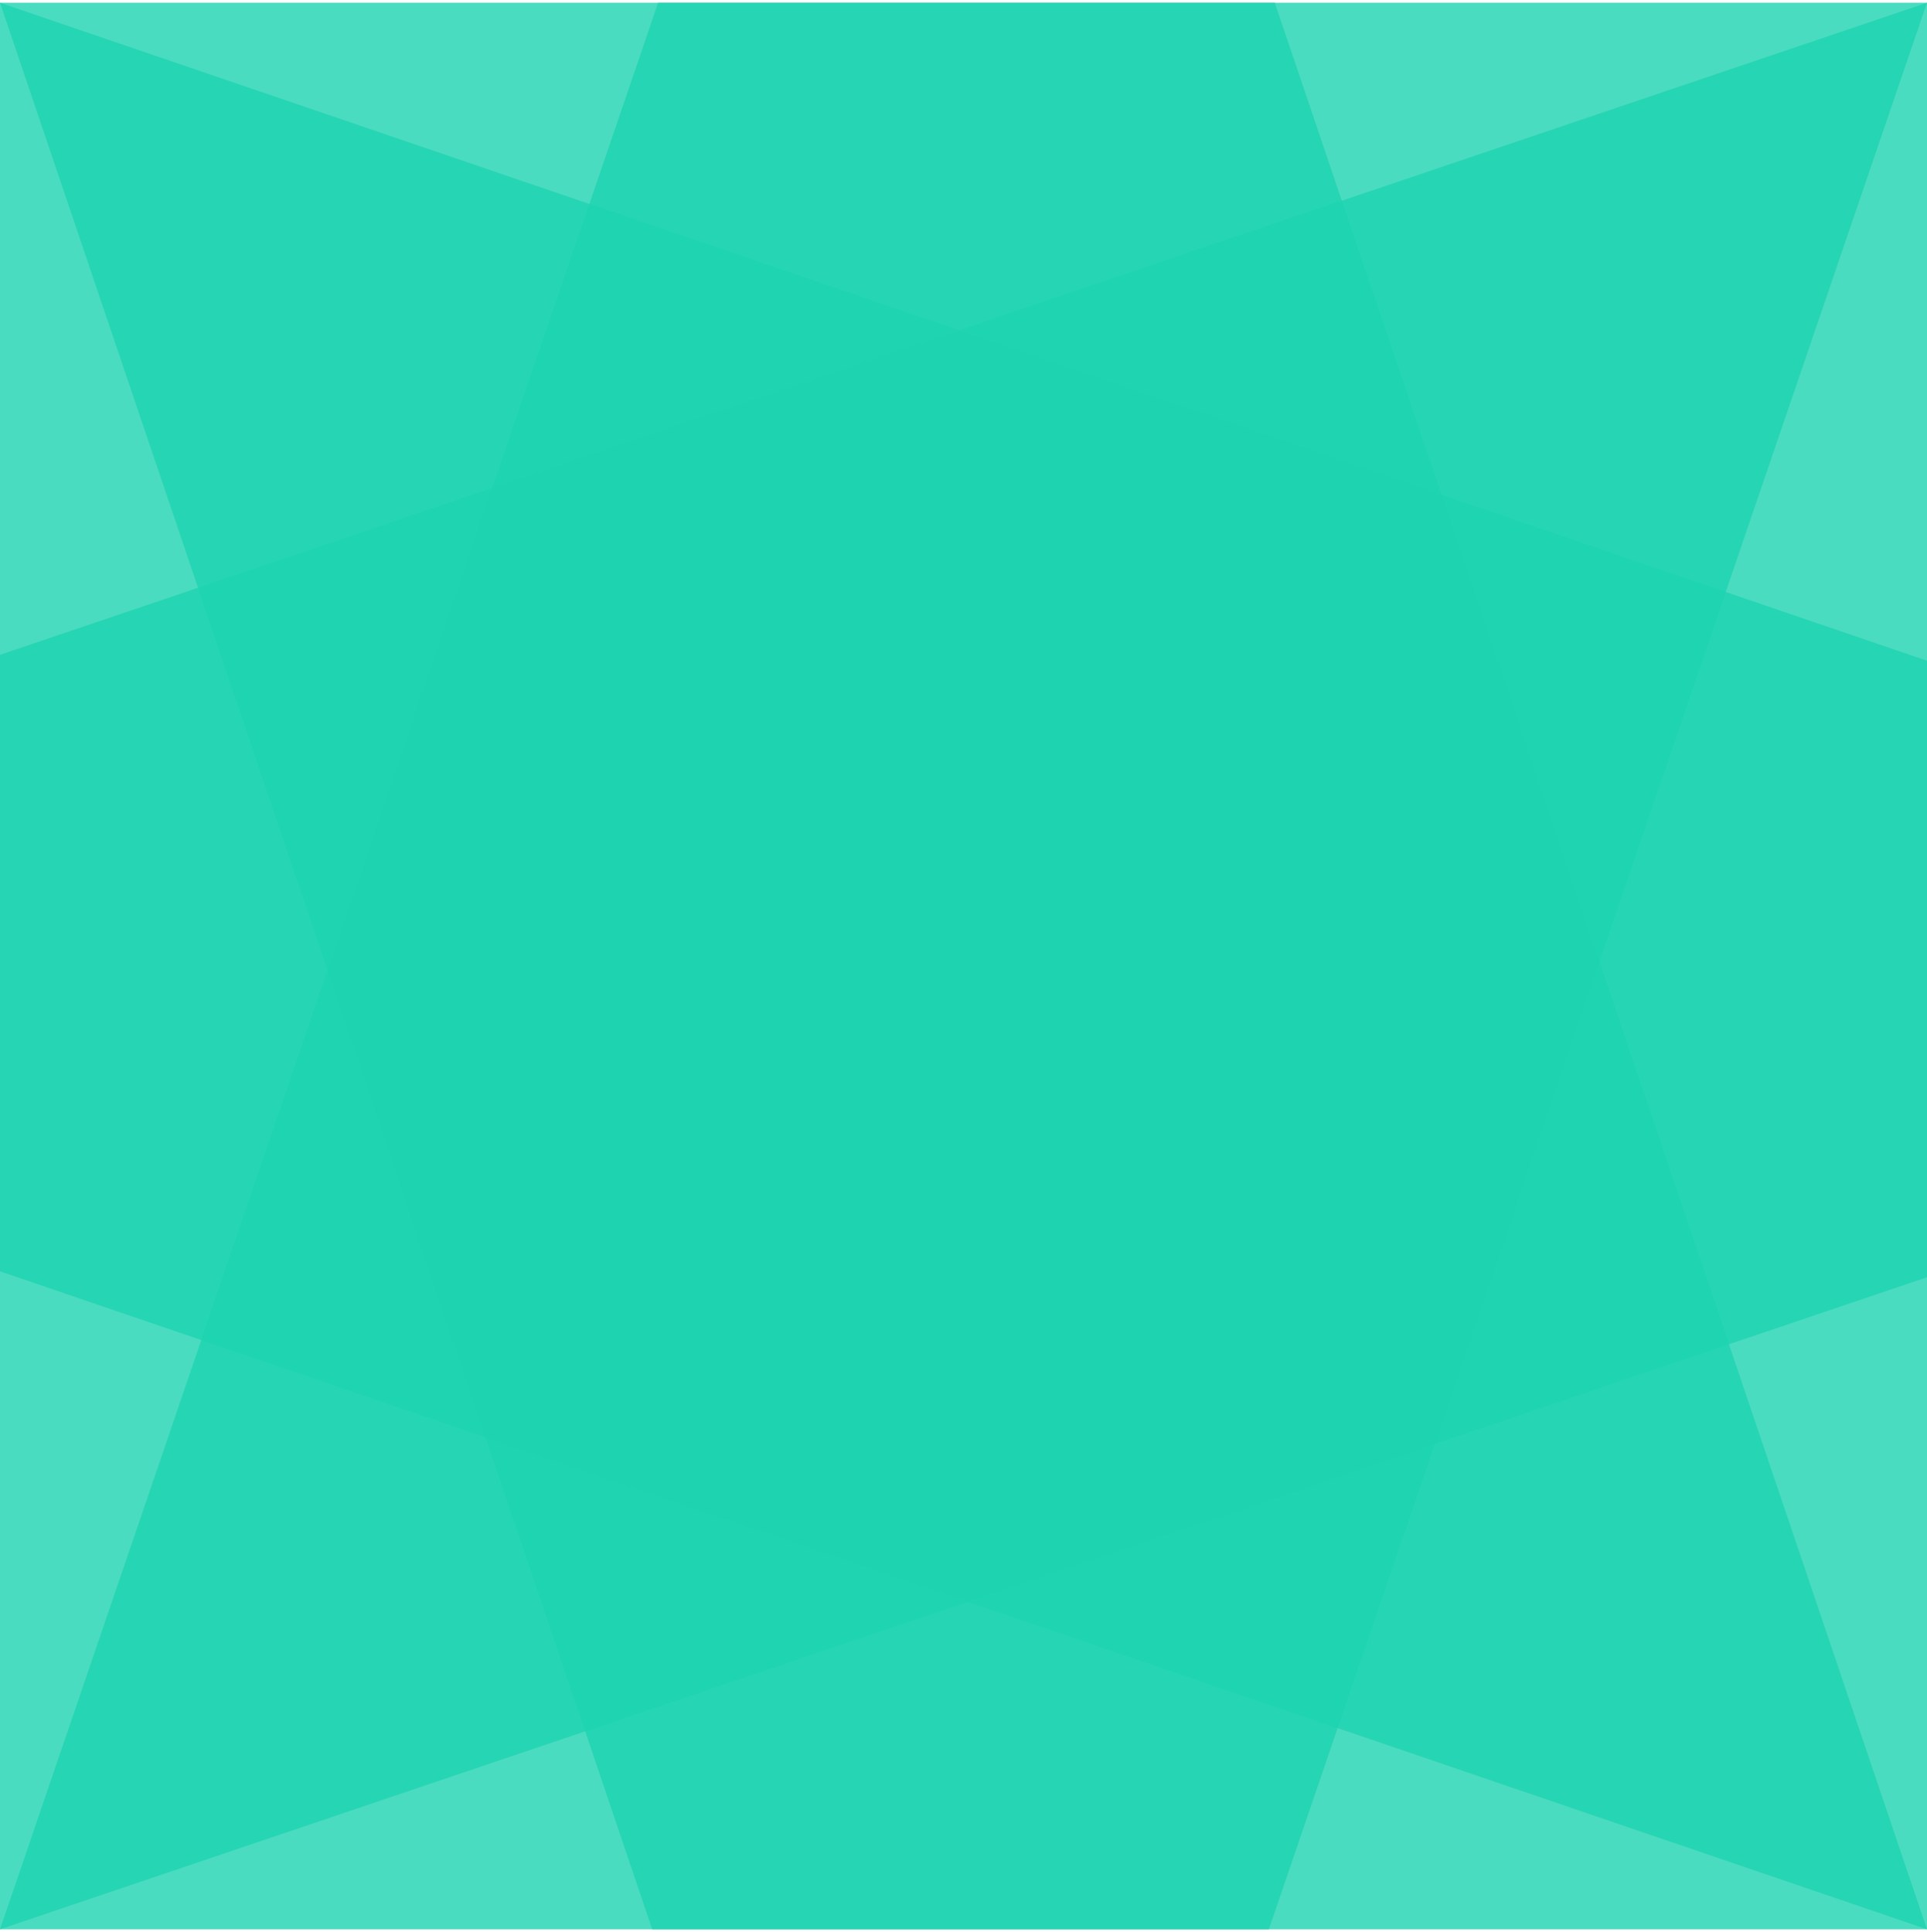<svg xmlns="http://www.w3.org/2000/svg" xmlns:xlink="http://www.w3.org/1999/xlink" width="354" height="355" viewBox="0 0 354 355">
  <defs>
    <clipPath id="clip-path">
      <rect id="Rectangle_144" data-name="Rectangle 144" width="354" height="355" transform="translate(474 2243)" fill="#fff" stroke="#707070" stroke-width="1"/>
    </clipPath>
  </defs>
  <g id="Mask_Group_2" data-name="Mask Group 2" transform="translate(-474 -2243)" clip-path="url(#clip-path)">
    <path id="Path_300" data-name="Path 300" d="M0,0V354L354,234.186V120.9Z" transform="translate(474 2243.5)" fill="rgba(29,211,176,0.8)"/>
    <path id="Path_301" data-name="Path 301" d="M0,0V354L354,234.186V120.9Z" transform="translate(828 2243.5) rotate(90)" fill="rgba(29,211,176,0.8)"/>
    <path id="Path_302" data-name="Path 302" d="M0,0V354L354,234.186V120.9Z" transform="translate(828 2597.5) rotate(180)" fill="rgba(29,211,176,0.8)"/>
    <path id="Path_303" data-name="Path 303" d="M0,0V354L354,234.186V120.9Z" transform="translate(474 2597.5) rotate(-90)" fill="rgba(29,211,176,0.8)"/>
  </g>
</svg>
